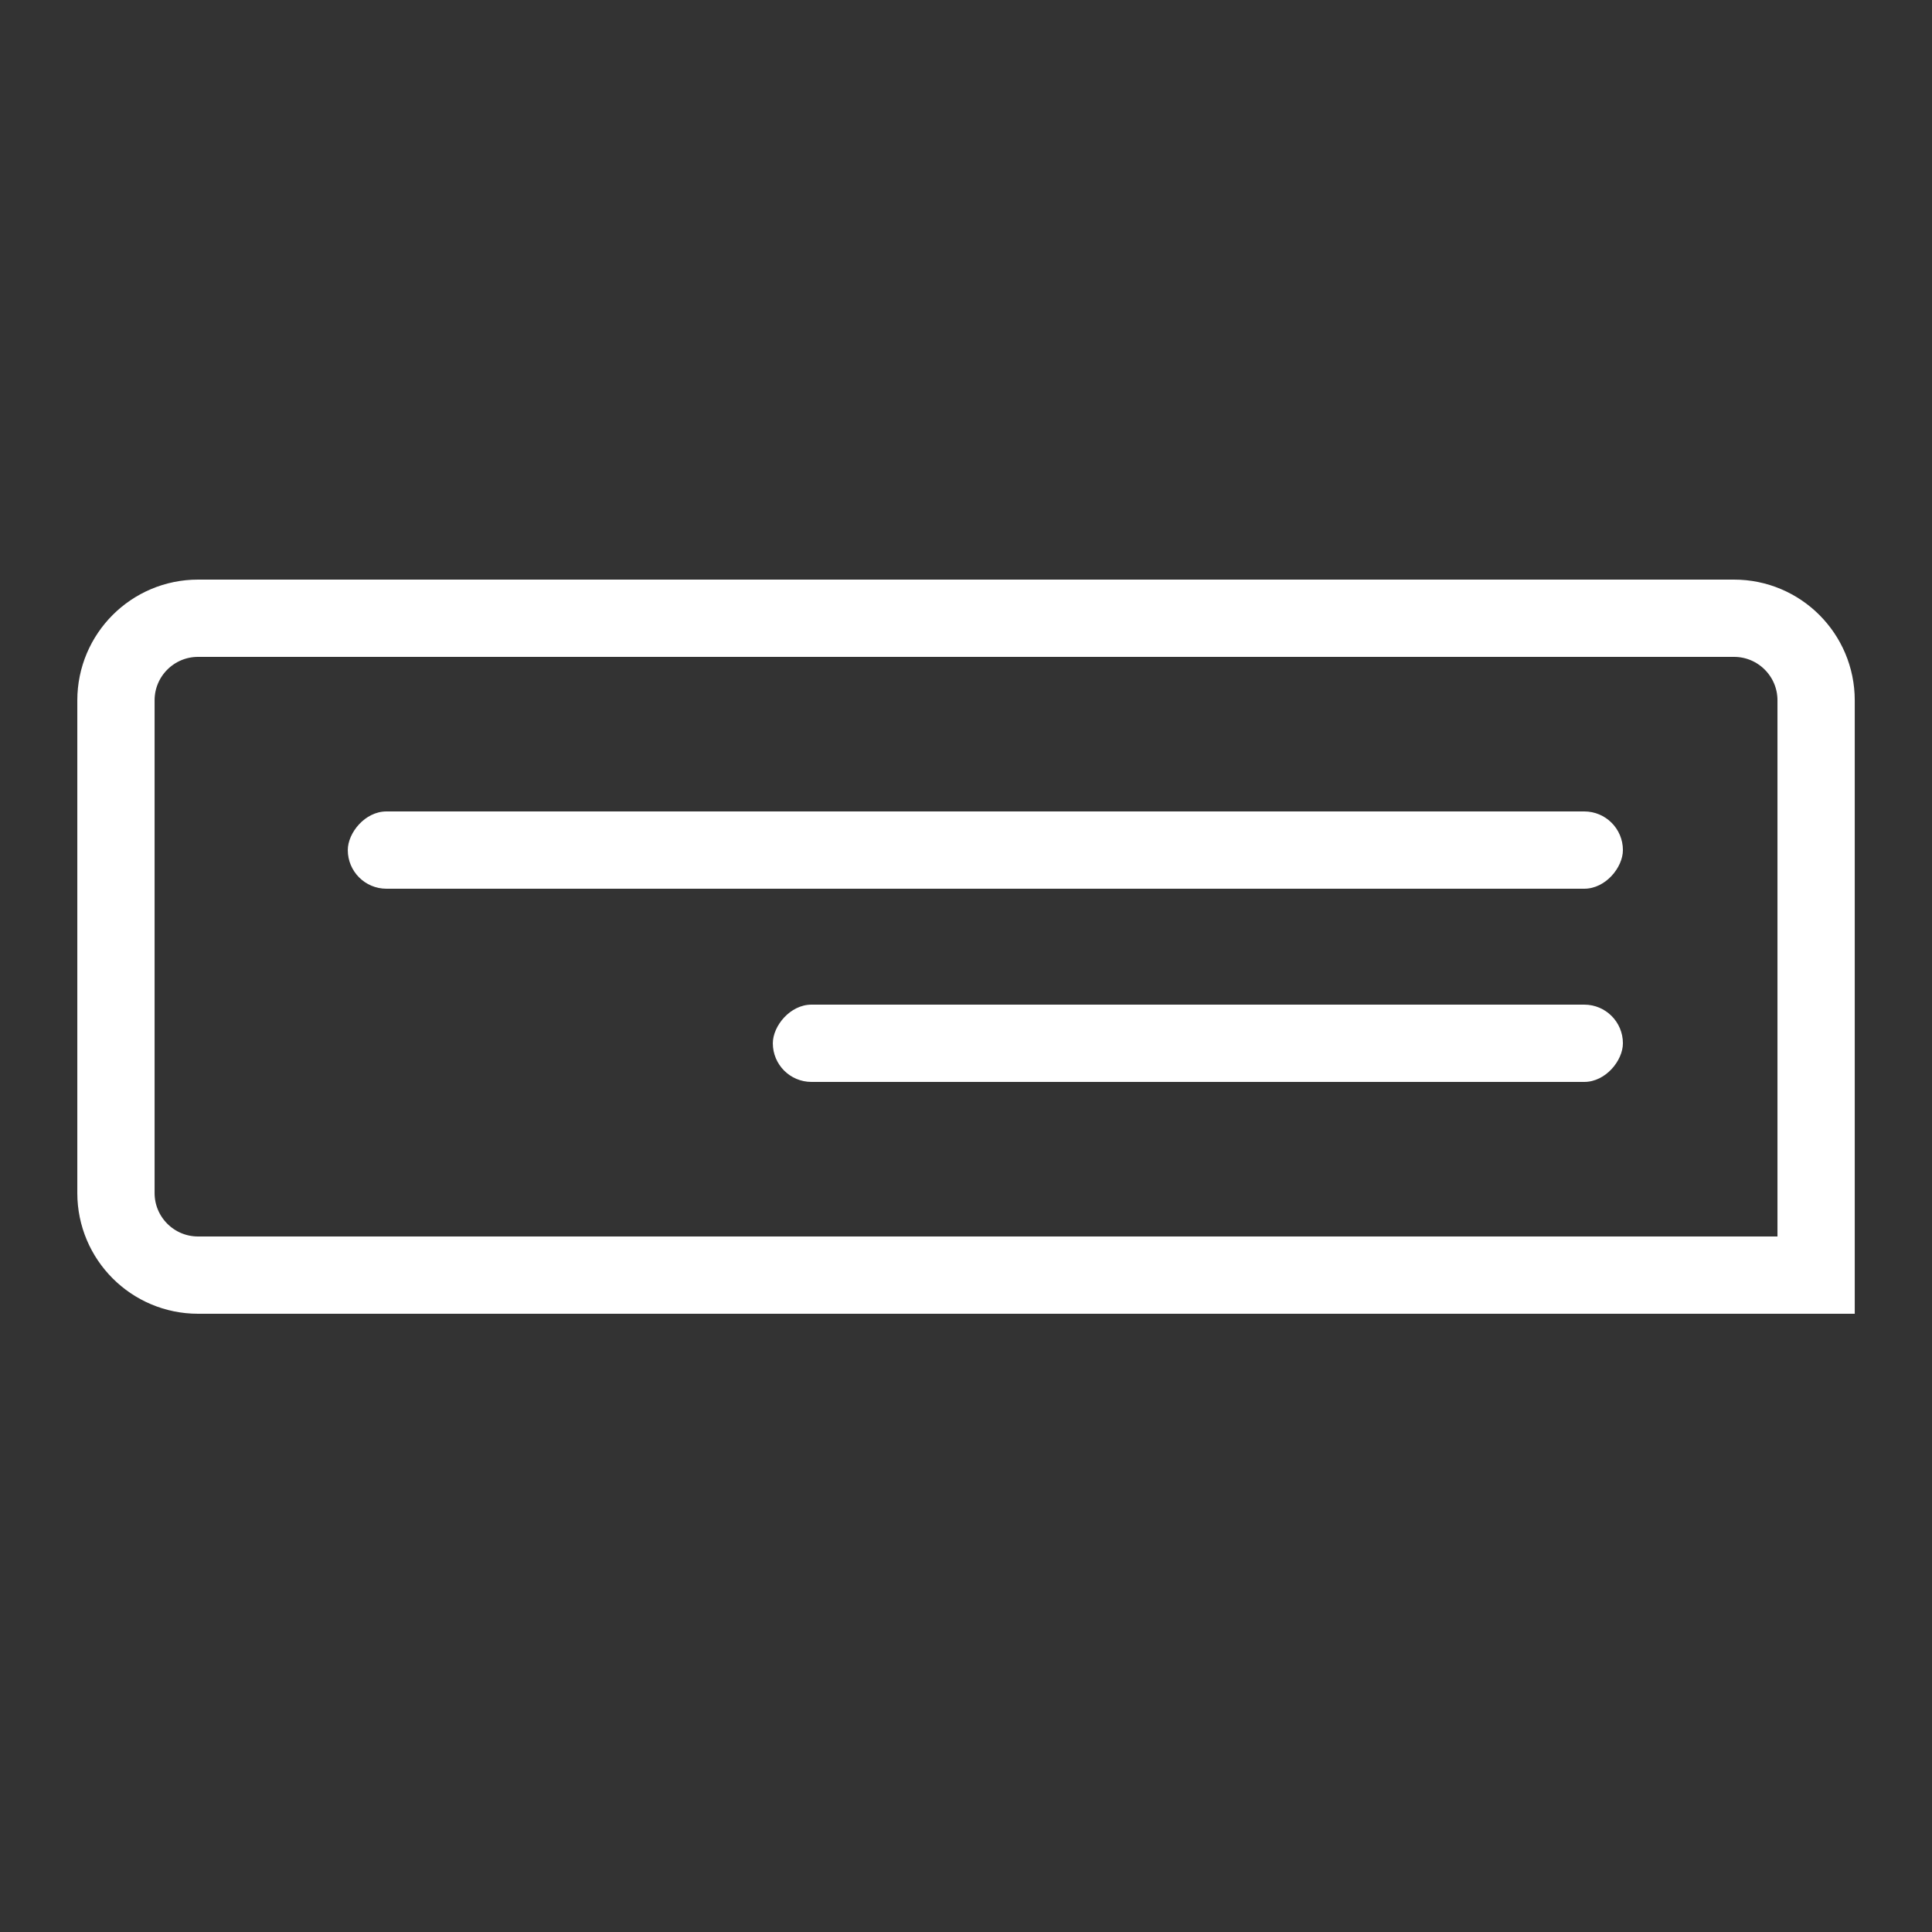 <svg width="66" height="66" viewBox="0 0 66 66" fill="none" xmlns="http://www.w3.org/2000/svg">
<rect x="0" y="0" width="66" height="66" fill="#333333" stroke="none"/>
<path d="M62.041 23.925C62.041 22.376 60.785 21.12 59.236 21.12H6.766C5.217 21.12 3.961 22.376 3.961 23.925V40.755C3.961 42.304 5.217 43.56 6.766 43.56H62.041V23.925Z" stroke="white" stroke-width="2.64"/>
<rect width="43.56" height="2.64" rx="1.32" transform="matrix(-1 0 0 1 55.441 27.72)" fill="white"/>
<rect width="29.04" height="2.64" rx="1.32" transform="matrix(-1 0 0 1 55.441 34.32)" fill="white"/>
</svg>
